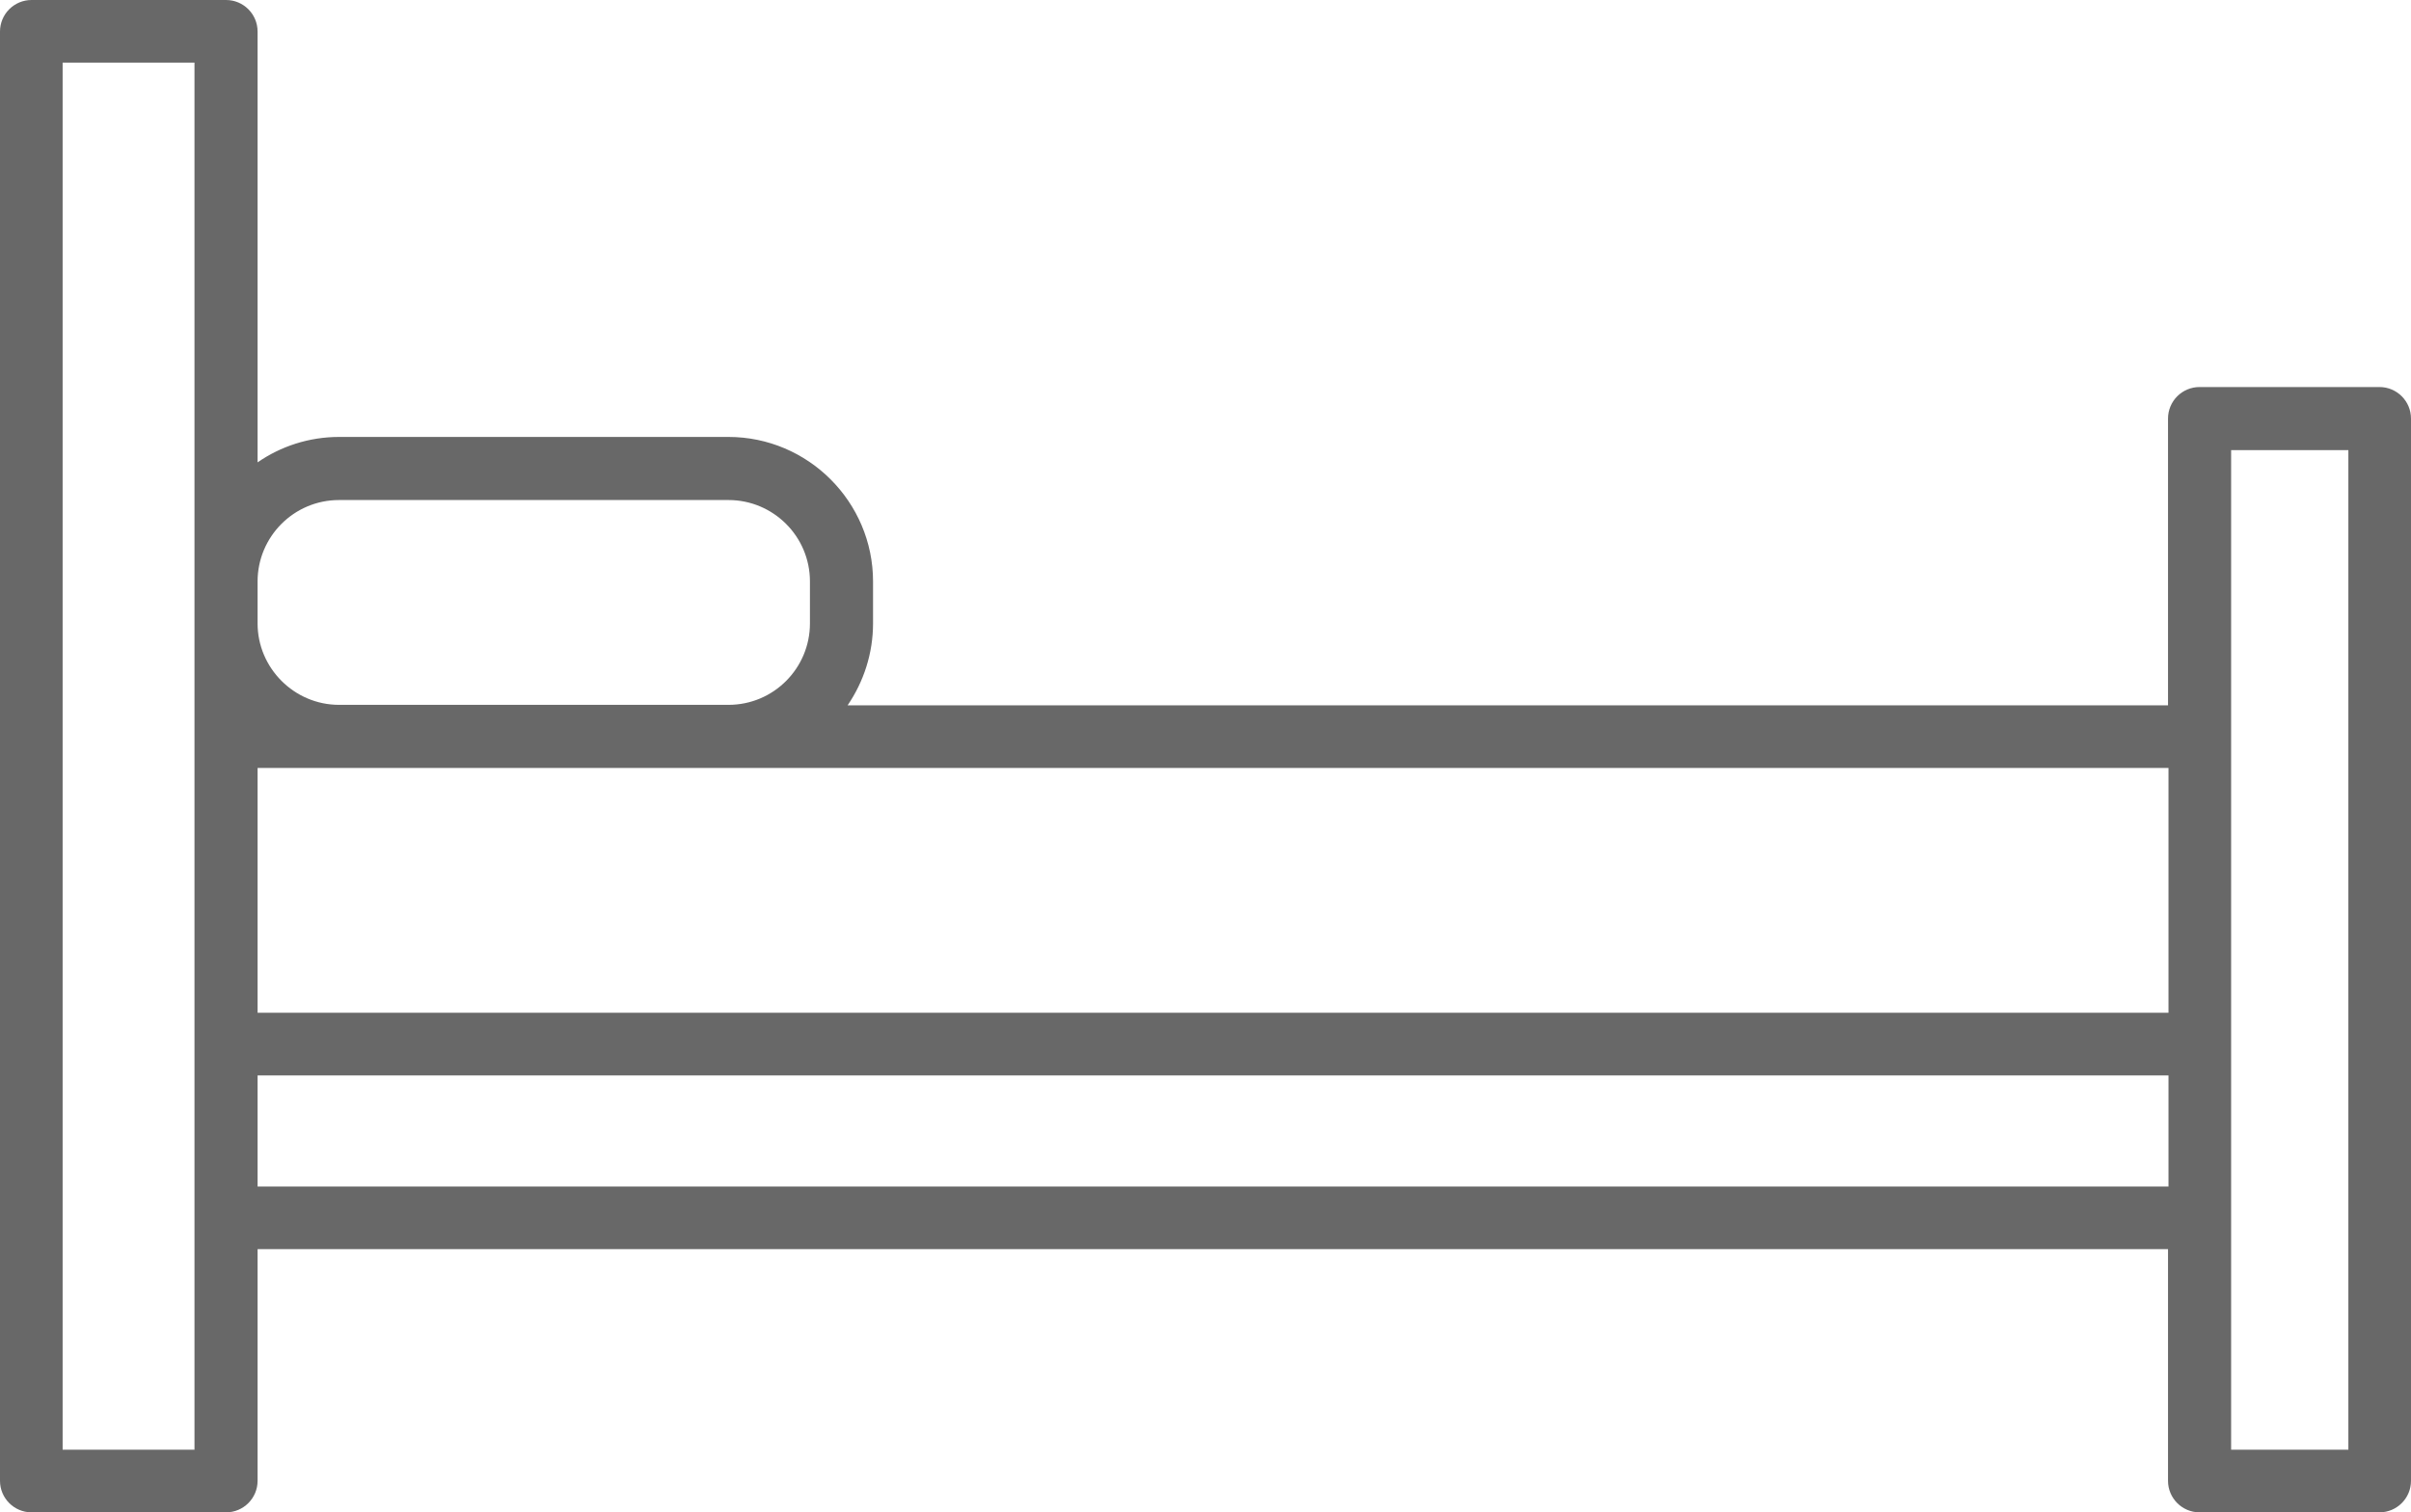 <?xml version="1.0" encoding="utf-8"?>
<!-- Generator: Adobe Illustrator 21.1.0, SVG Export Plug-In . SVG Version: 6.00 Build 0)  -->
<svg version="1.1" id="Layer_1" xmlns="http://www.w3.org/2000/svg" xmlns:xlink="http://www.w3.org/1999/xlink" x="0px" y="0px"
	 viewBox="0 0 512 321.2" style="enable-background:new 0 0 512 321.2;" xml:space="preserve">
<style type="text/css">
	.st0{fill:#686868;}
</style>
<g>
	<path class="st0" d="M505.3,321.2h-38.2c-3.7,0-6.7-3-6.7-6.7v-49.2H54.7v49.2c0,3.7-3,6.7-6.7,6.7H6.7c-3.7,0-6.7-3-6.7-6.7V6.7
		C0,3,3,0,6.7,0H48c3.7,0,6.7,3,6.7,6.7v91.5c4.9-3.4,10.9-5.4,17.3-5.4h82.7c16.9,0,30.7,13.8,30.7,30.7v8.9c0,6.4-2,12.4-5.4,17.4
		h280.4V88.9c0-3.7,3-6.7,6.7-6.7h38.2c3.7,0,6.7,3,6.7,6.7v225.6C512,318.2,509,321.2,505.3,321.2L505.3,321.2z M473.8,307.9h24.9
		V95.6h-24.9V307.9z M13.3,307.9h28V13.3h-28C13.3,13.3,13.3,307.9,13.3,307.9z M54.7,252h405.8v-23.6H54.7V252z M54.7,215.1h405.8
		v-52H54.7V215.1z M72,149.7h82.7c9.6,0,17.3-7.8,17.3-17.3v-8.9c0-9.6-7.8-17.3-17.3-17.3H72c-9.6,0-17.3,7.8-17.3,17.3v8.9
		C54.7,141.9,62.5,149.7,72,149.7L72,149.7z"/>
</g>
</svg>
